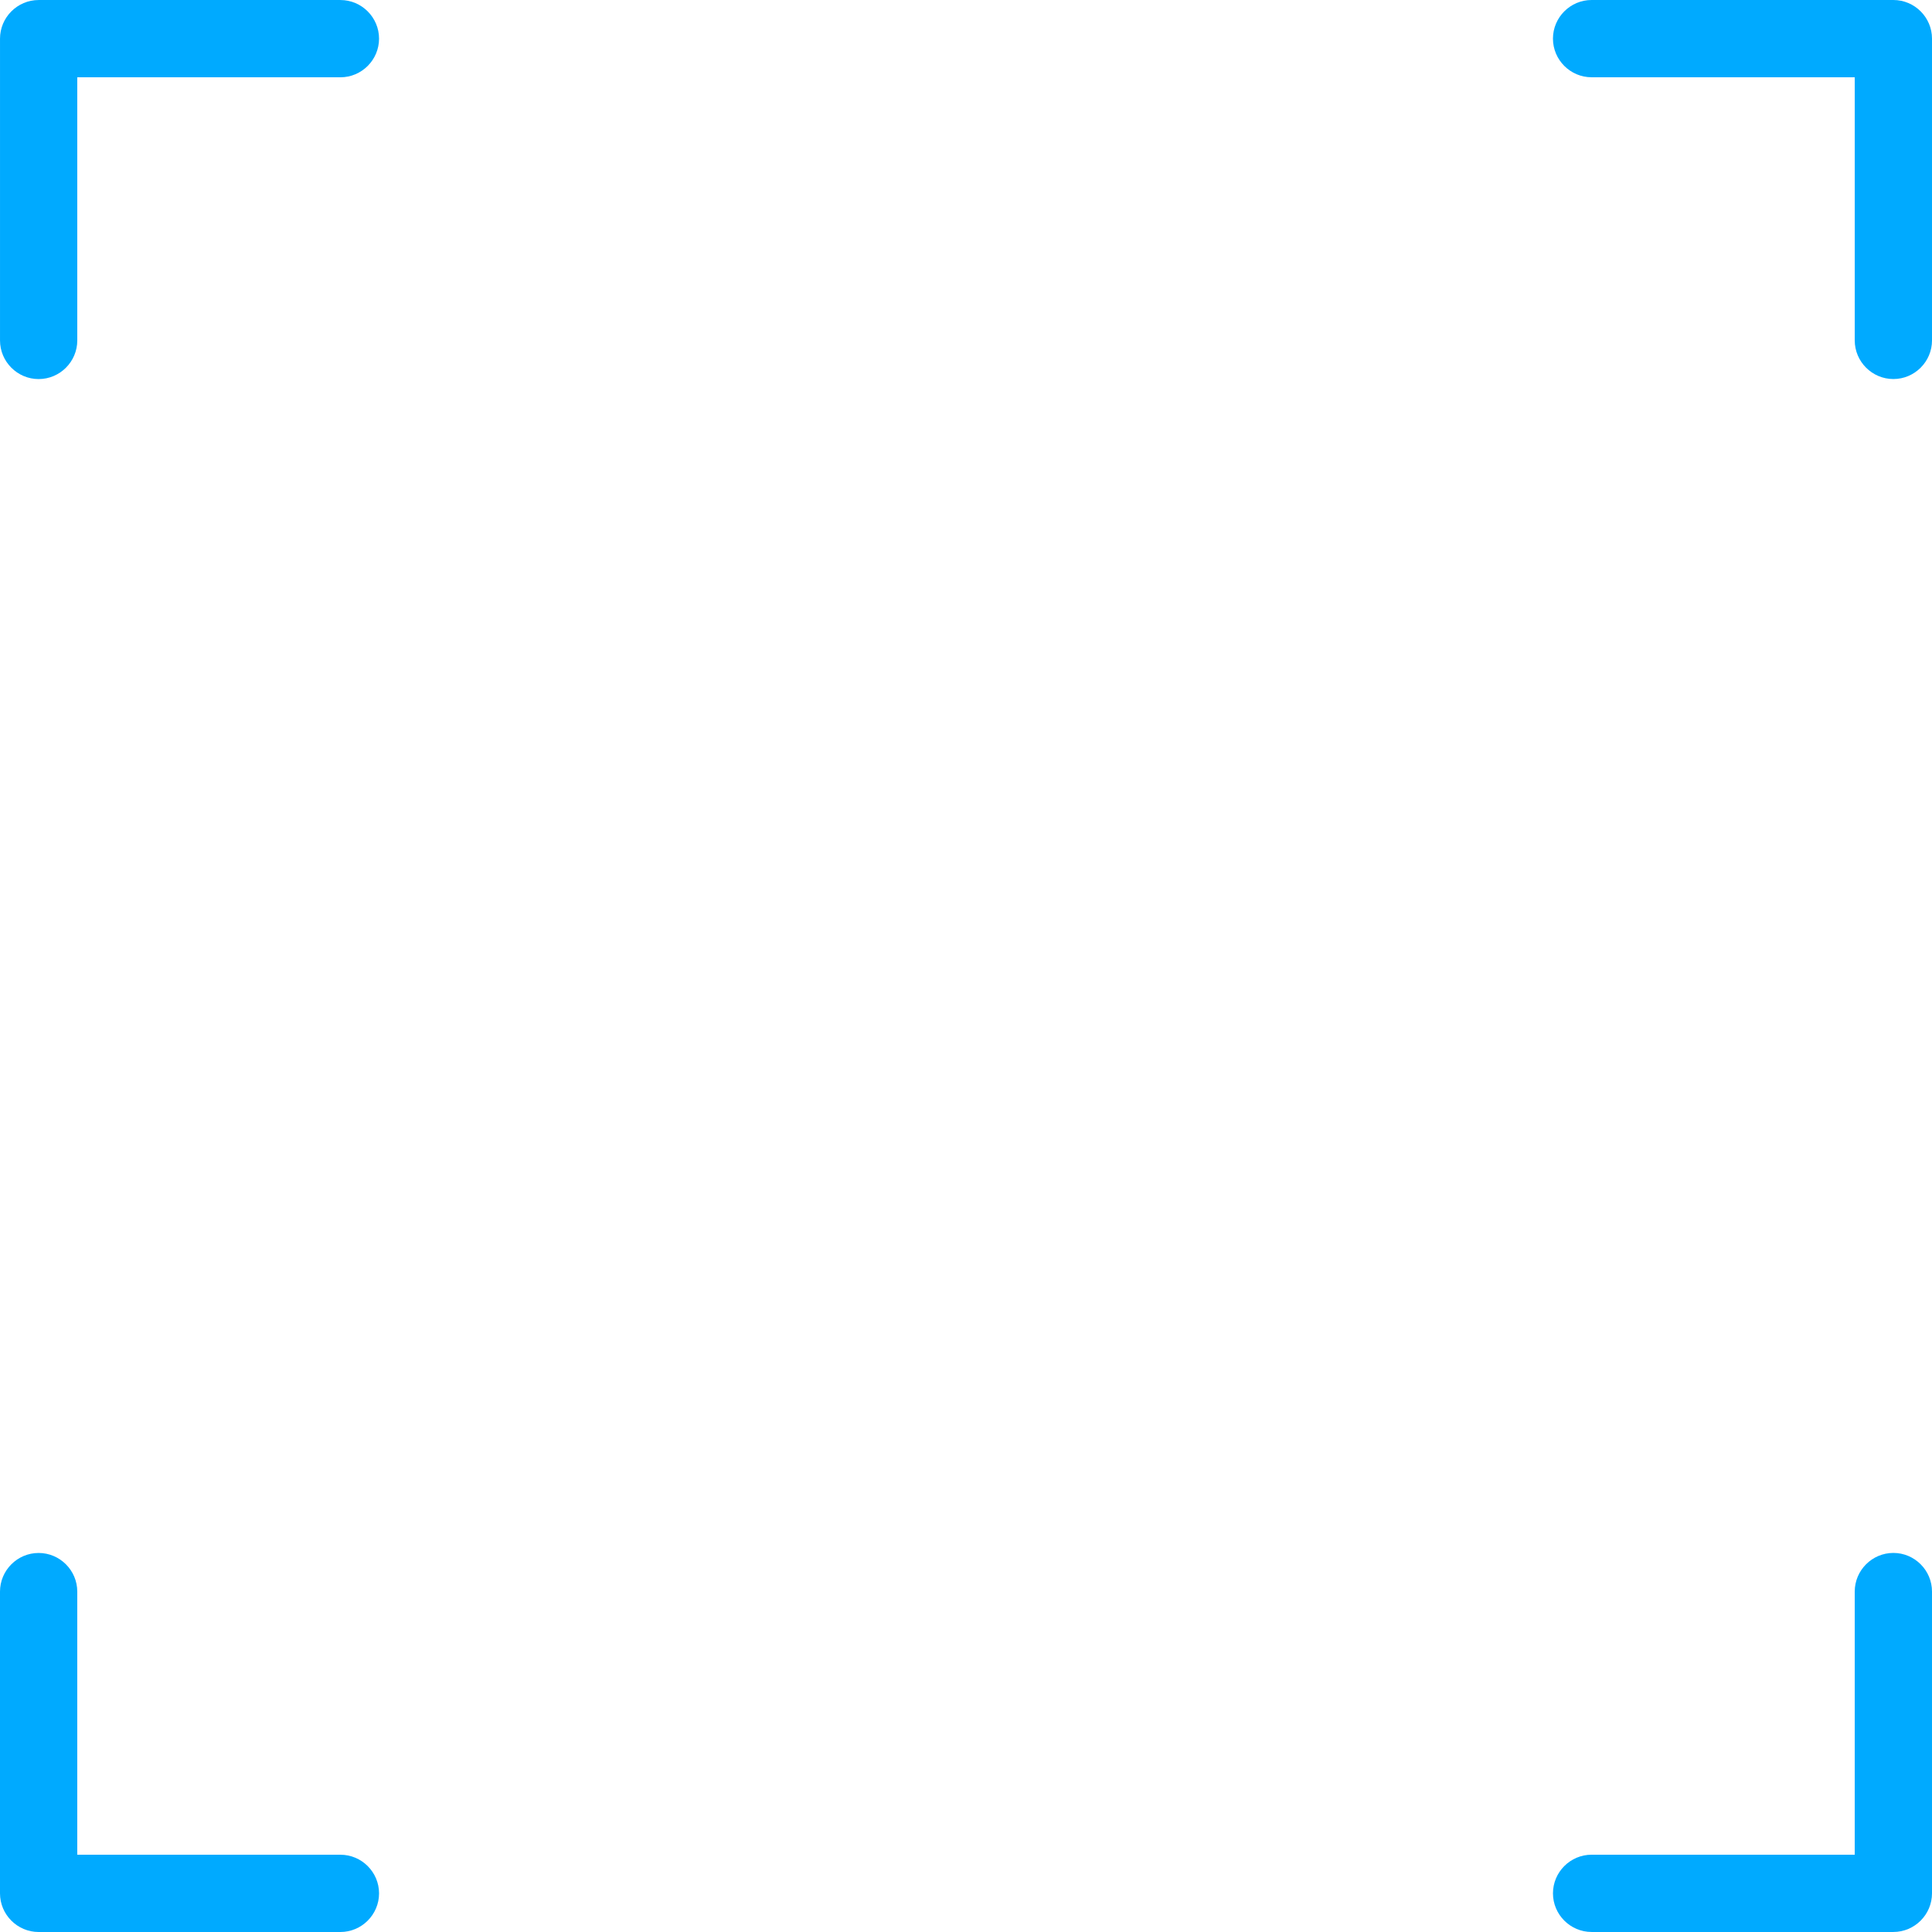 <svg width="341" height="341" viewBox="0 0 341 341" fill="none" xmlns="http://www.w3.org/2000/svg">
<path d="M6.821 66.906C10.572 66.906 13.64 63.838 13.64 60.087V13.642H60.083C63.834 13.642 66.902 10.573 66.902 6.823C66.902 3.072 63.834 0.004 60.083 0.004H6.821C3.07 0.004 0.002 3.072 0.002 6.823V60.088C0.002 63.838 3.07 66.907 6.821 66.907V66.906Z" fill="#00aaff"/>
<path d="M334.181 274.093C330.43 274.093 327.362 277.162 327.362 280.912V327.358H280.919C277.168 327.358 274.1 330.426 274.1 334.177C274.1 337.928 277.168 340.996 280.919 340.996H334.181C337.932 340.996 341 337.928 341 334.177V280.912C341 277.161 337.932 274.093 334.181 274.093V274.093Z" fill="#00aaff"/>
<path d="M60.084 327.362H13.638V280.919C13.638 277.168 10.57 274.1 6.819 274.1C3.068 274.1 0 277.168 0 280.919V334.181C0 337.932 3.068 341 6.819 341H60.084C63.835 341 66.903 337.932 66.903 334.181C66.903 330.43 63.835 327.362 60.084 327.362H60.084Z" fill="#00aaff"/>
<path d="M334.182 0H280.917C277.167 0 274.098 3.068 274.098 6.819C274.098 10.57 277.167 13.638 280.917 13.638H327.363V60.081C327.363 63.832 330.431 66.9 334.182 66.9C337.932 66.9 341.001 63.832 341.001 60.081V6.819C341.001 3.068 337.932 0 334.182 0H334.182Z" fill="#00aaff"/>
</svg>
